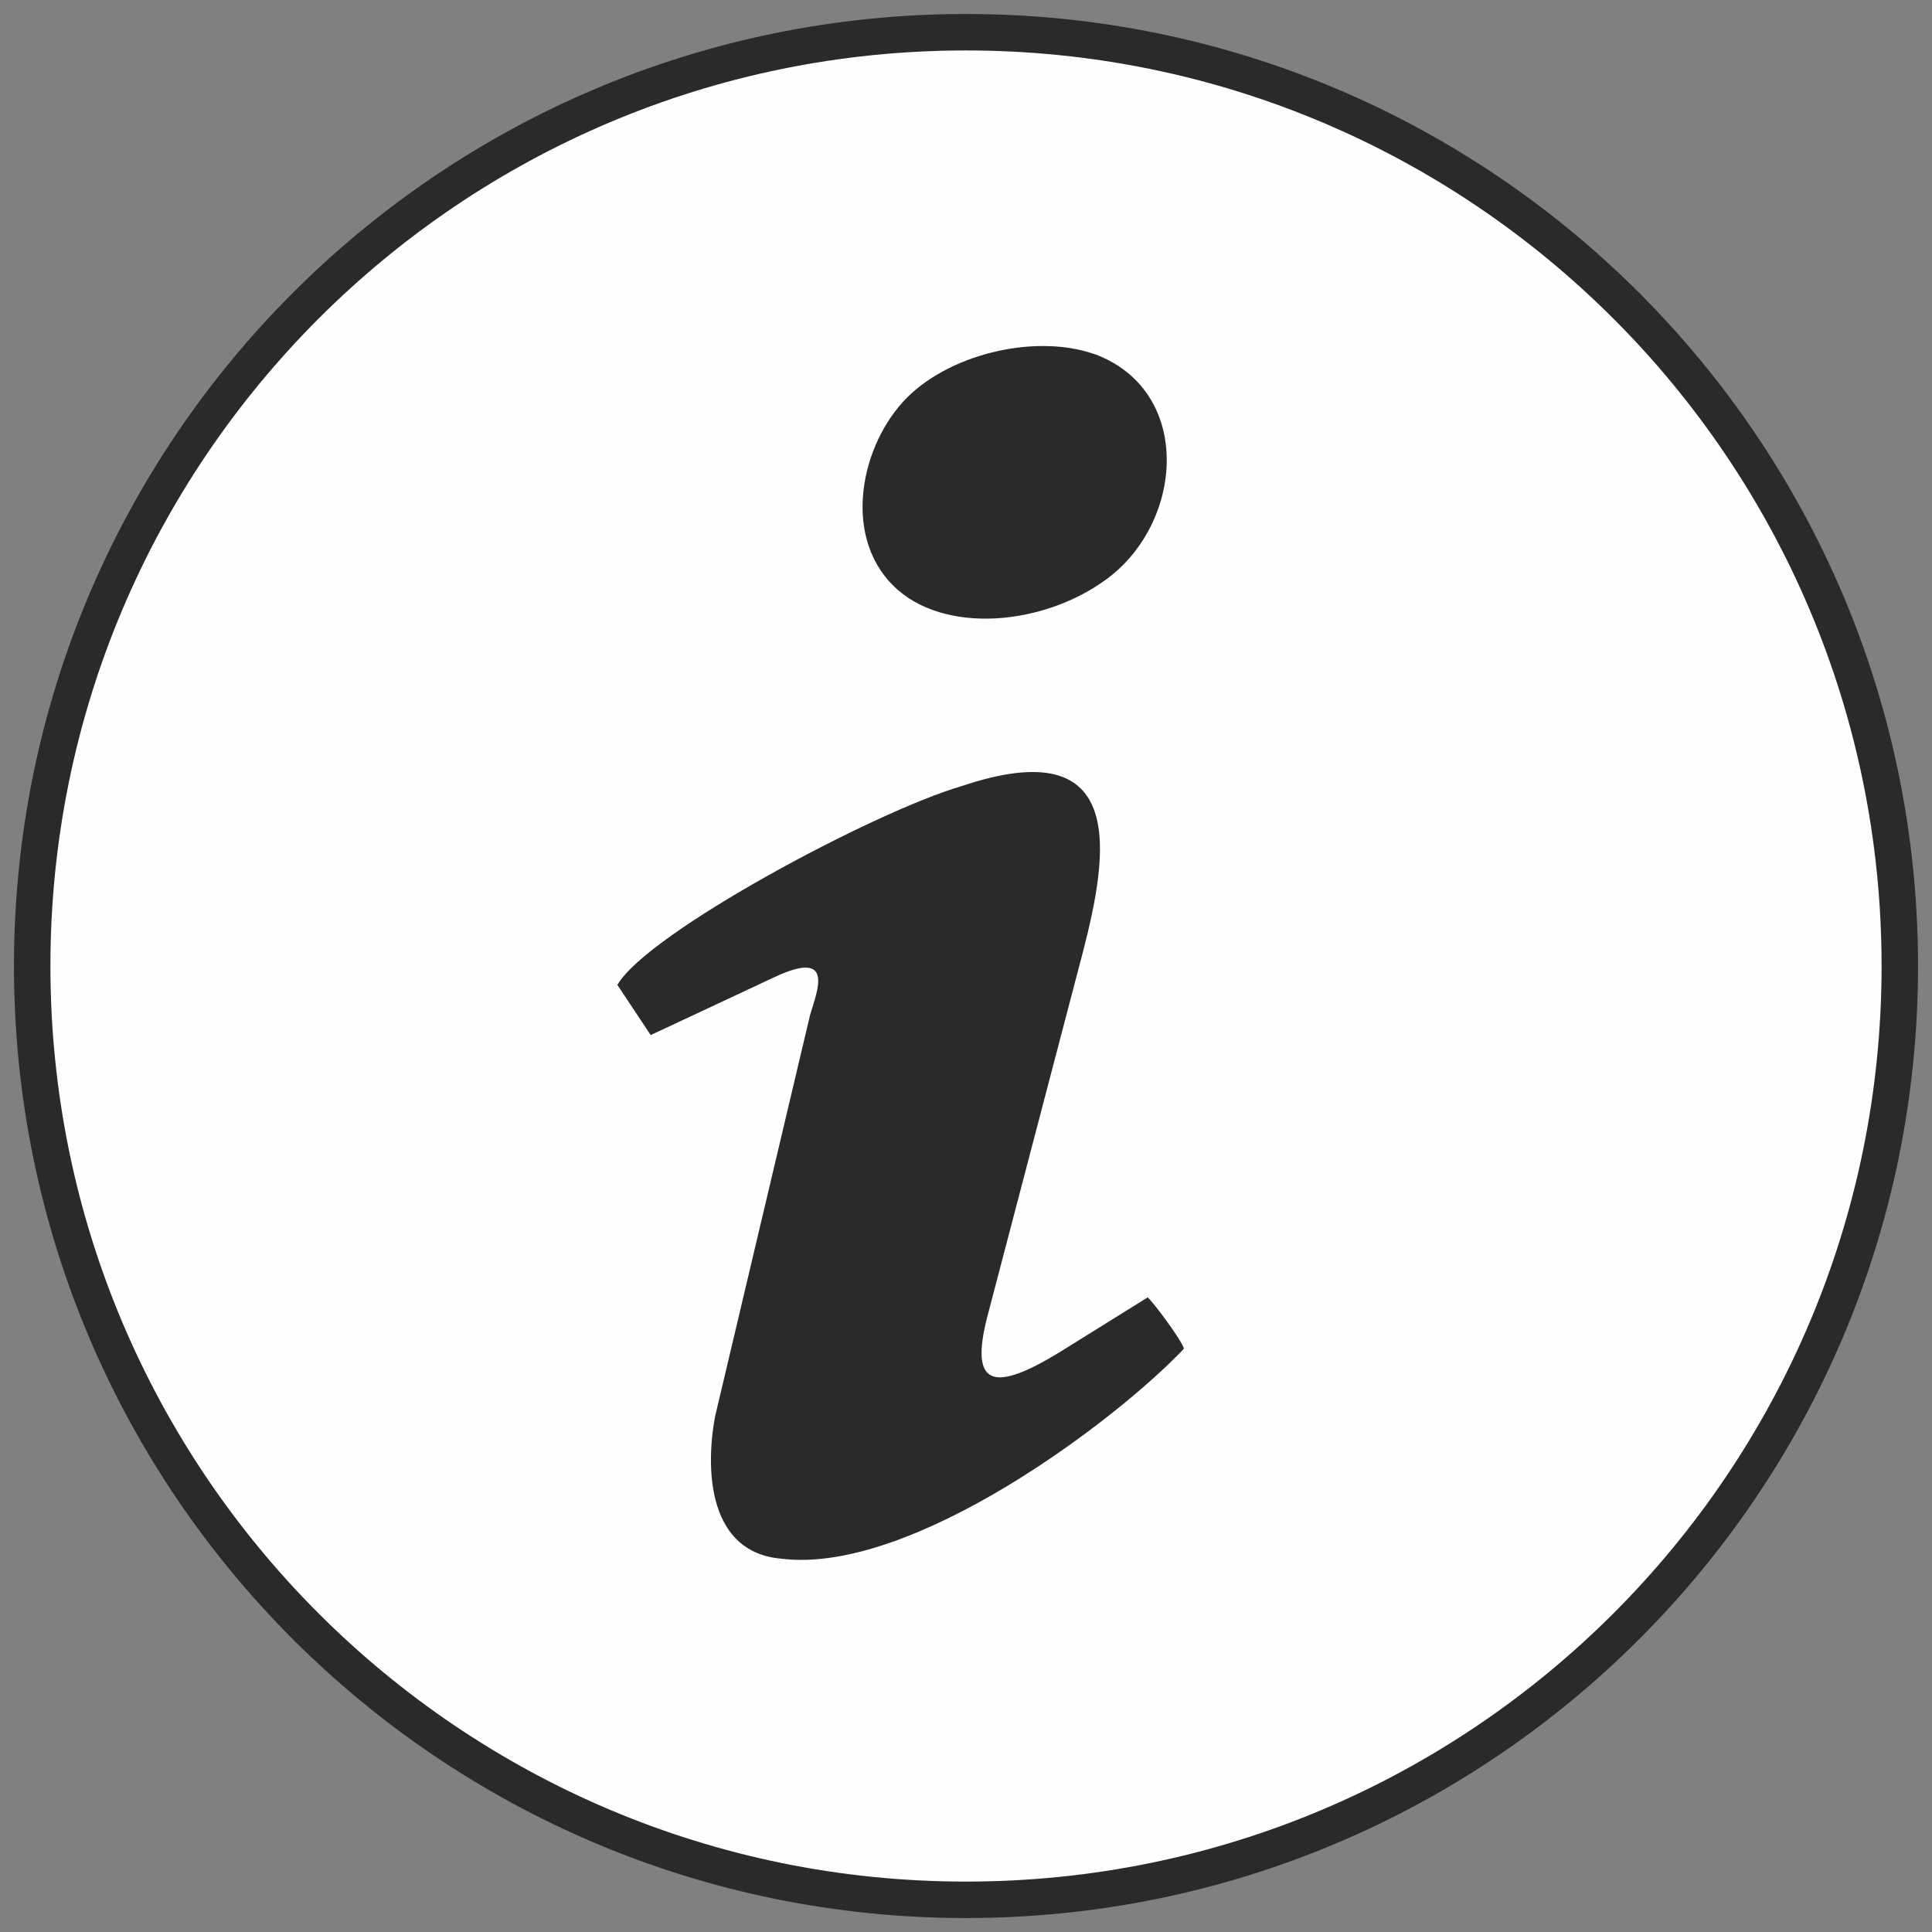 <svg width="53" height="53" viewBox="0 0 53 53" fill="none" xmlns="http://www.w3.org/2000/svg">
<rect x="0" y="0" width="53" height="53" fill="#808080" stroke="none"/>
<path fill-rule="evenodd" clip-rule="evenodd" d="M26.5 0.884C40.647 0.884 52.117 12.353 52.117 26.501C52.117 40.648 40.647 52.117 26.5 52.117C12.353 52.117 0.883 40.648 0.883 26.501C0.883 12.353 12.353 0.884 26.5 0.884Z" fill="#FEFEFE" stroke="#2B2A29" stroke-miterlimit="22.926"/>
<path fill-rule="evenodd" clip-rule="evenodd" d="M30.38 15.87C28.642 17.168 25.88 17.422 24.509 16.071C23.098 14.682 23.608 12.182 24.887 10.903C26.139 9.657 28.546 9.129 30.145 9.759C32.721 10.824 32.456 14.32 30.38 15.87ZM29.699 26.148L27.082 36.13C26.594 38.041 27.257 38.201 29.061 37.099L31.484 35.591C31.671 35.76 32.42 36.773 32.479 36.999C30.585 38.996 25.003 43.199 21.441 42.76C19.464 42.597 19.333 40.404 19.615 38.864L22.222 27.847C22.417 27.183 22.916 26.025 21.249 26.804L17.85 28.395L16.937 27.019C17.758 25.587 24.002 22.258 26.371 21.568C30.977 20.014 30.406 23.431 29.699 26.148Z" fill="#2B2A29"/>
</svg>
